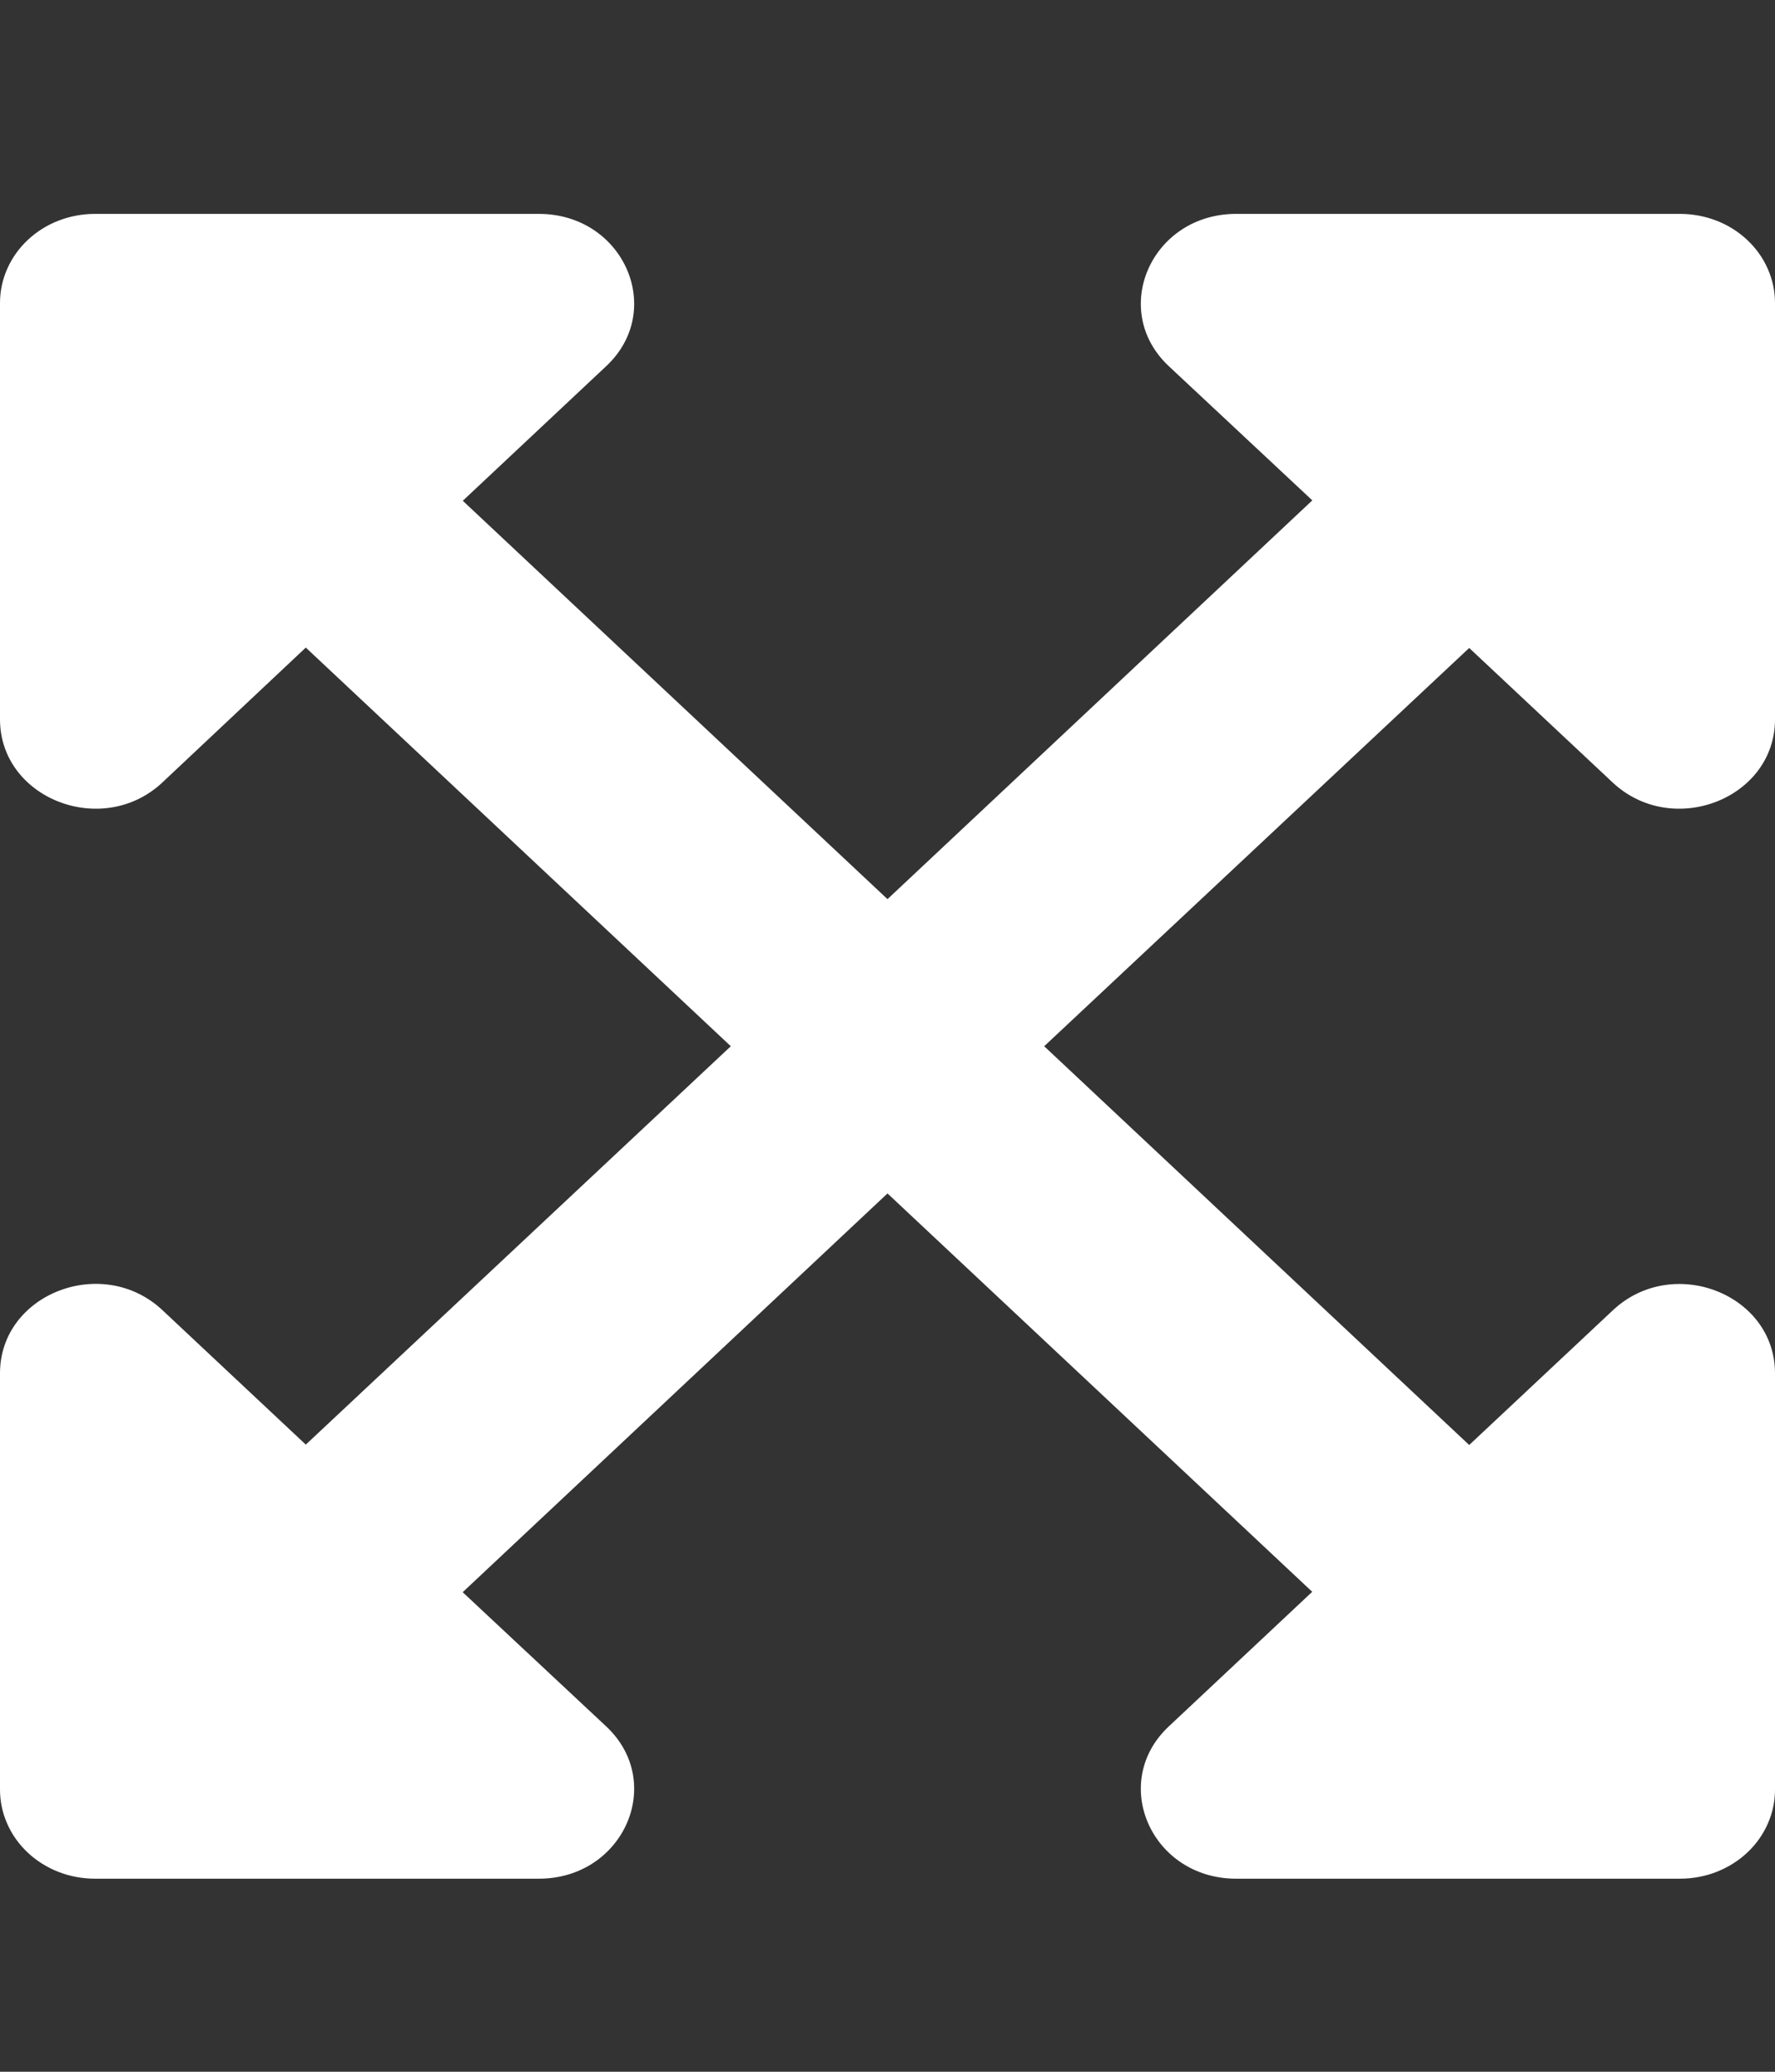 <svg width="18" height="21" viewBox="0 0 18 21" fill="none" xmlns="http://www.w3.org/2000/svg">
<rect x="0" y="0" width="18" height="21" fill="#333333" stroke="none"/>
<g clip-path="url(#clip0_3736_5951)">
<path d="M18 13.92V18.139C18 18.258 17.976 18.375 17.927 18.485C17.879 18.595 17.808 18.695 17.718 18.779C17.629 18.863 17.522 18.929 17.405 18.975C17.288 19.02 17.162 19.043 17.036 19.043H12.536C11.676 19.043 11.246 18.067 11.853 17.499L13.307 16.135L9 12.097L4.692 16.139L6.147 17.499C6.754 18.067 6.324 19.043 5.464 19.043H0.964C0.838 19.043 0.712 19.02 0.595 18.975C0.478 18.929 0.371 18.863 0.282 18.779C0.192 18.695 0.121 18.595 0.073 18.485C0.024 18.375 -0 18.258 3.02882e-06 18.139V13.92C3.02882e-06 13.114 1.04 12.711 1.647 13.28L3.101 14.643L7.411 10.605L3.101 6.564L1.647 7.931C1.041 8.5 3.02882e-06 8.097 3.02882e-06 7.291V3.072C-0 2.953 0.024 2.836 0.073 2.726C0.121 2.616 0.192 2.516 0.282 2.432C0.371 2.348 0.478 2.281 0.595 2.236C0.712 2.191 0.838 2.168 0.964 2.168H5.464C6.324 2.168 6.754 3.144 6.147 3.712L4.693 5.076L9 9.114L13.308 5.072L11.853 3.712C11.246 3.144 11.676 2.168 12.536 2.168H17.036C17.162 2.168 17.288 2.191 17.405 2.236C17.522 2.281 17.629 2.348 17.718 2.432C17.808 2.516 17.879 2.616 17.927 2.726C17.976 2.836 18 2.953 18 3.072V7.291C18 8.097 16.96 8.5 16.353 7.931L14.899 6.568L10.589 10.605L14.899 14.647L16.353 13.284C16.959 12.711 18 13.114 18 13.92Z" fill="white"/>
</g>
<defs>
<clipPath id="clip0_3736_5951">
<rect width="18" height="19.286" fill="white" transform="translate(0 0.961)"/>
</clipPath>
</defs>
</svg>
